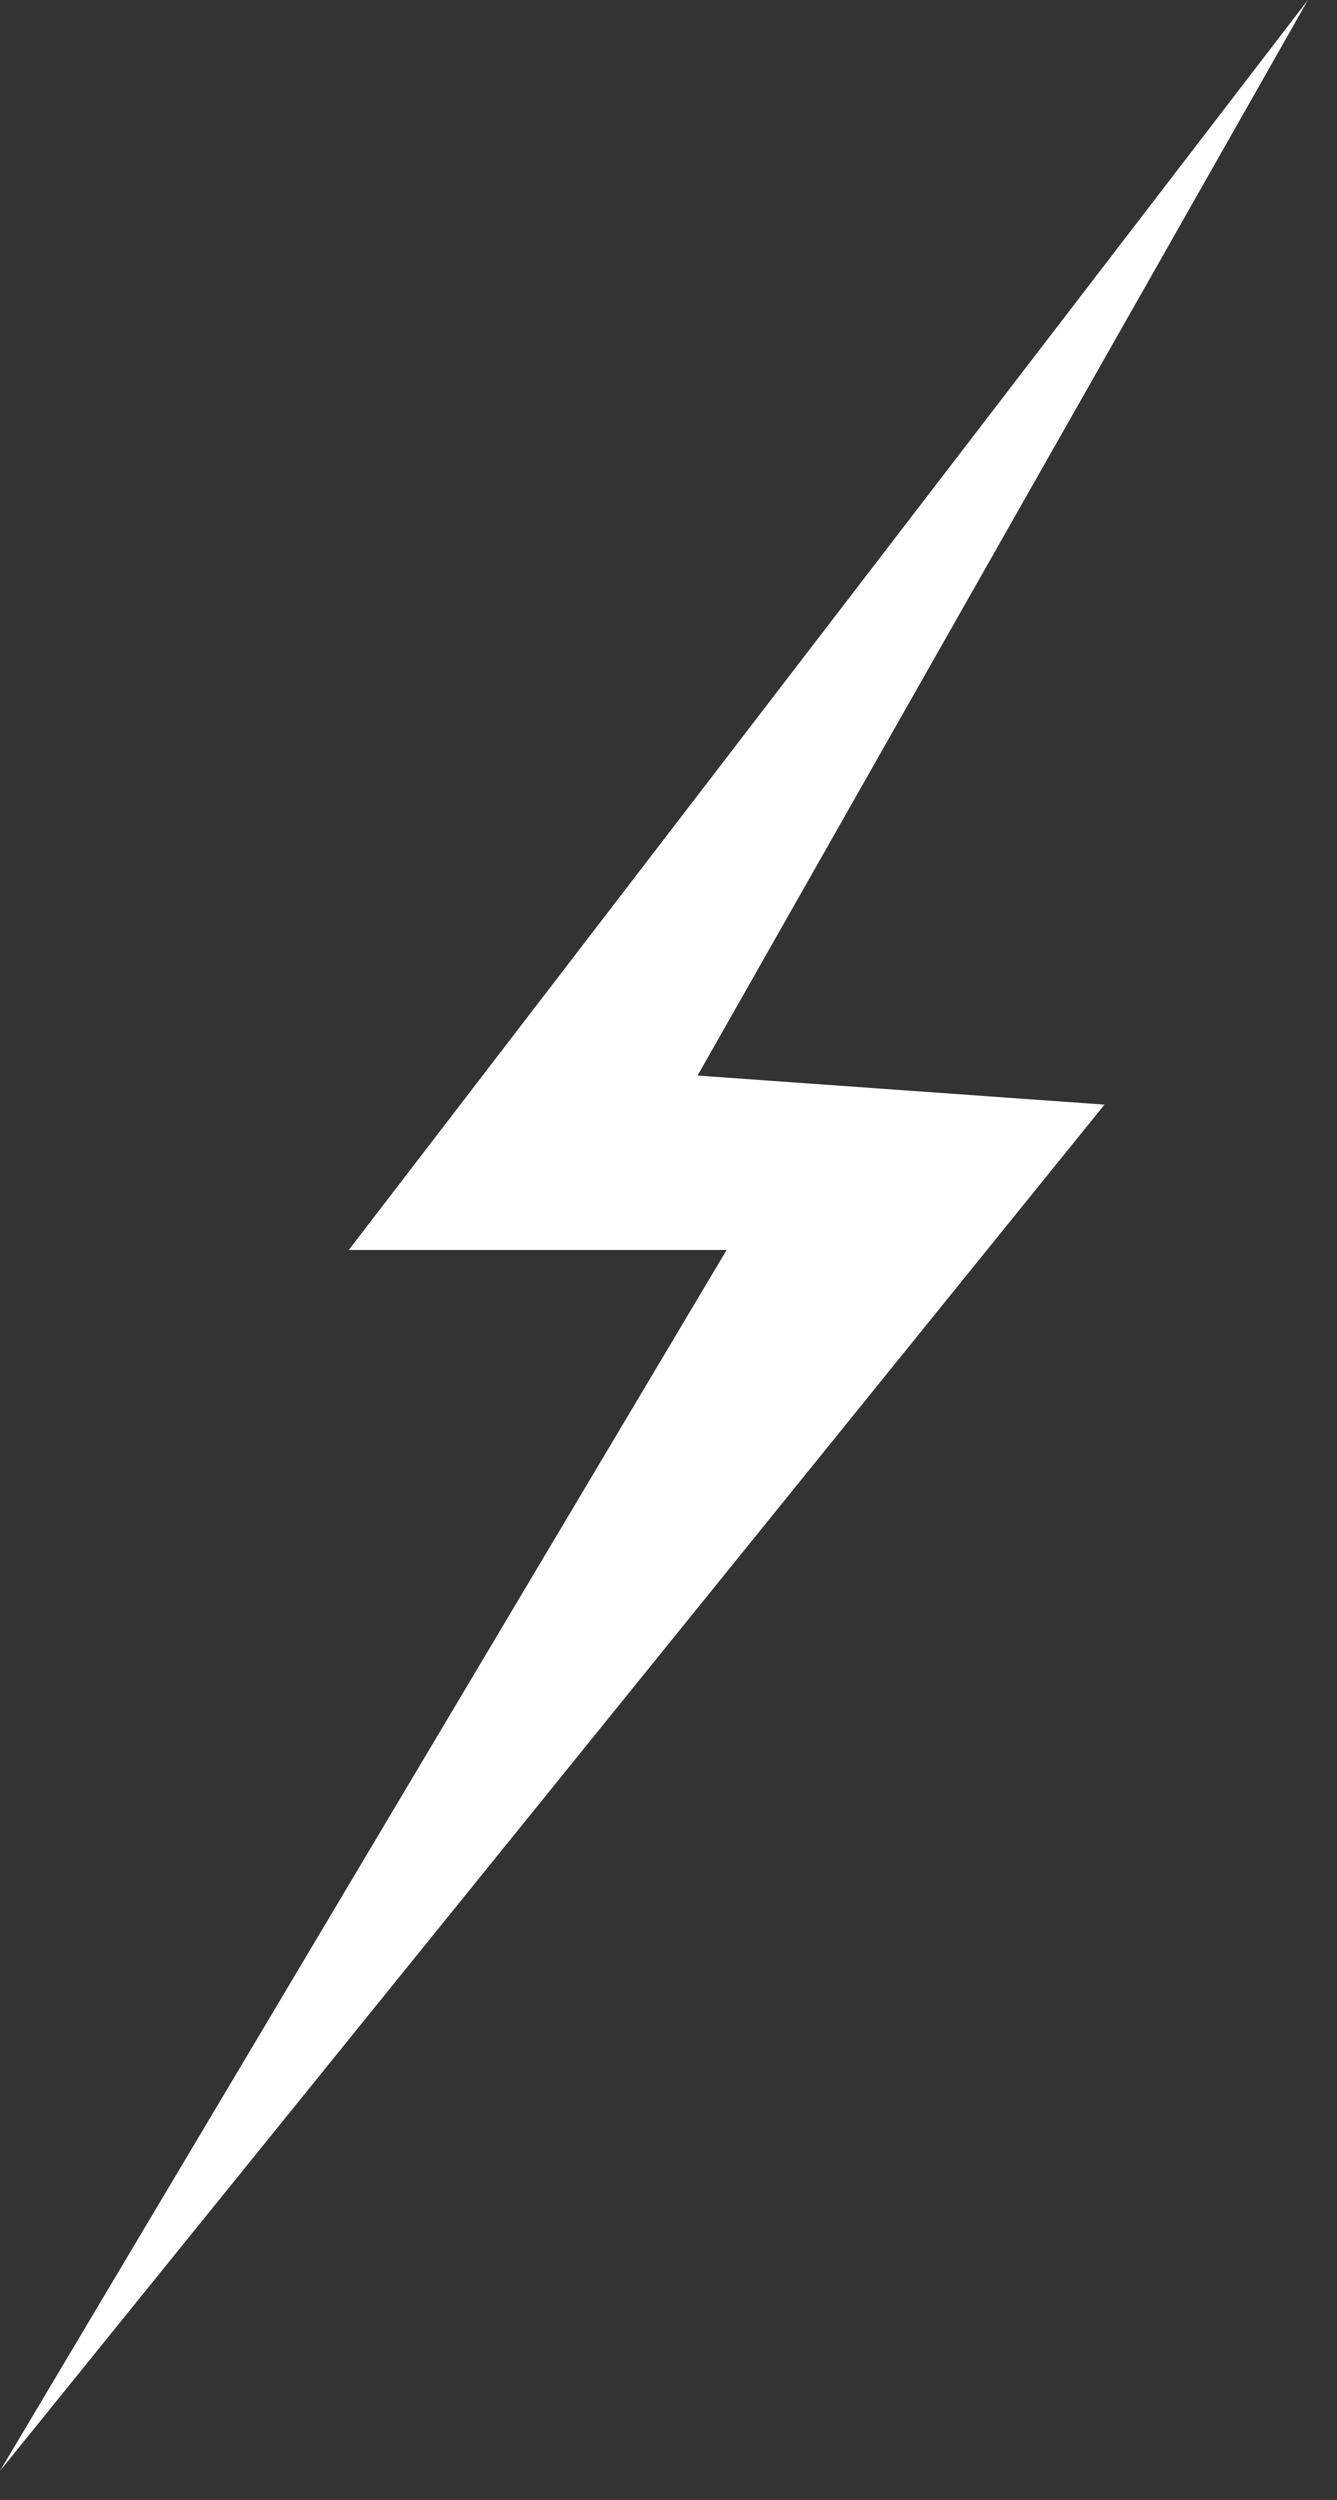 <svg width="23" height="43" viewBox="0 0 23 43" fill="none" xmlns="http://www.w3.org/2000/svg">
<rect x="0" y="0" width="23" height="43" fill="#333333" stroke="none"/>
<path d="M6 21.5L22.5 0L12 18.5L19 19L0 42.5L12.5 21.5H6Z" fill="white"/>
</svg>
